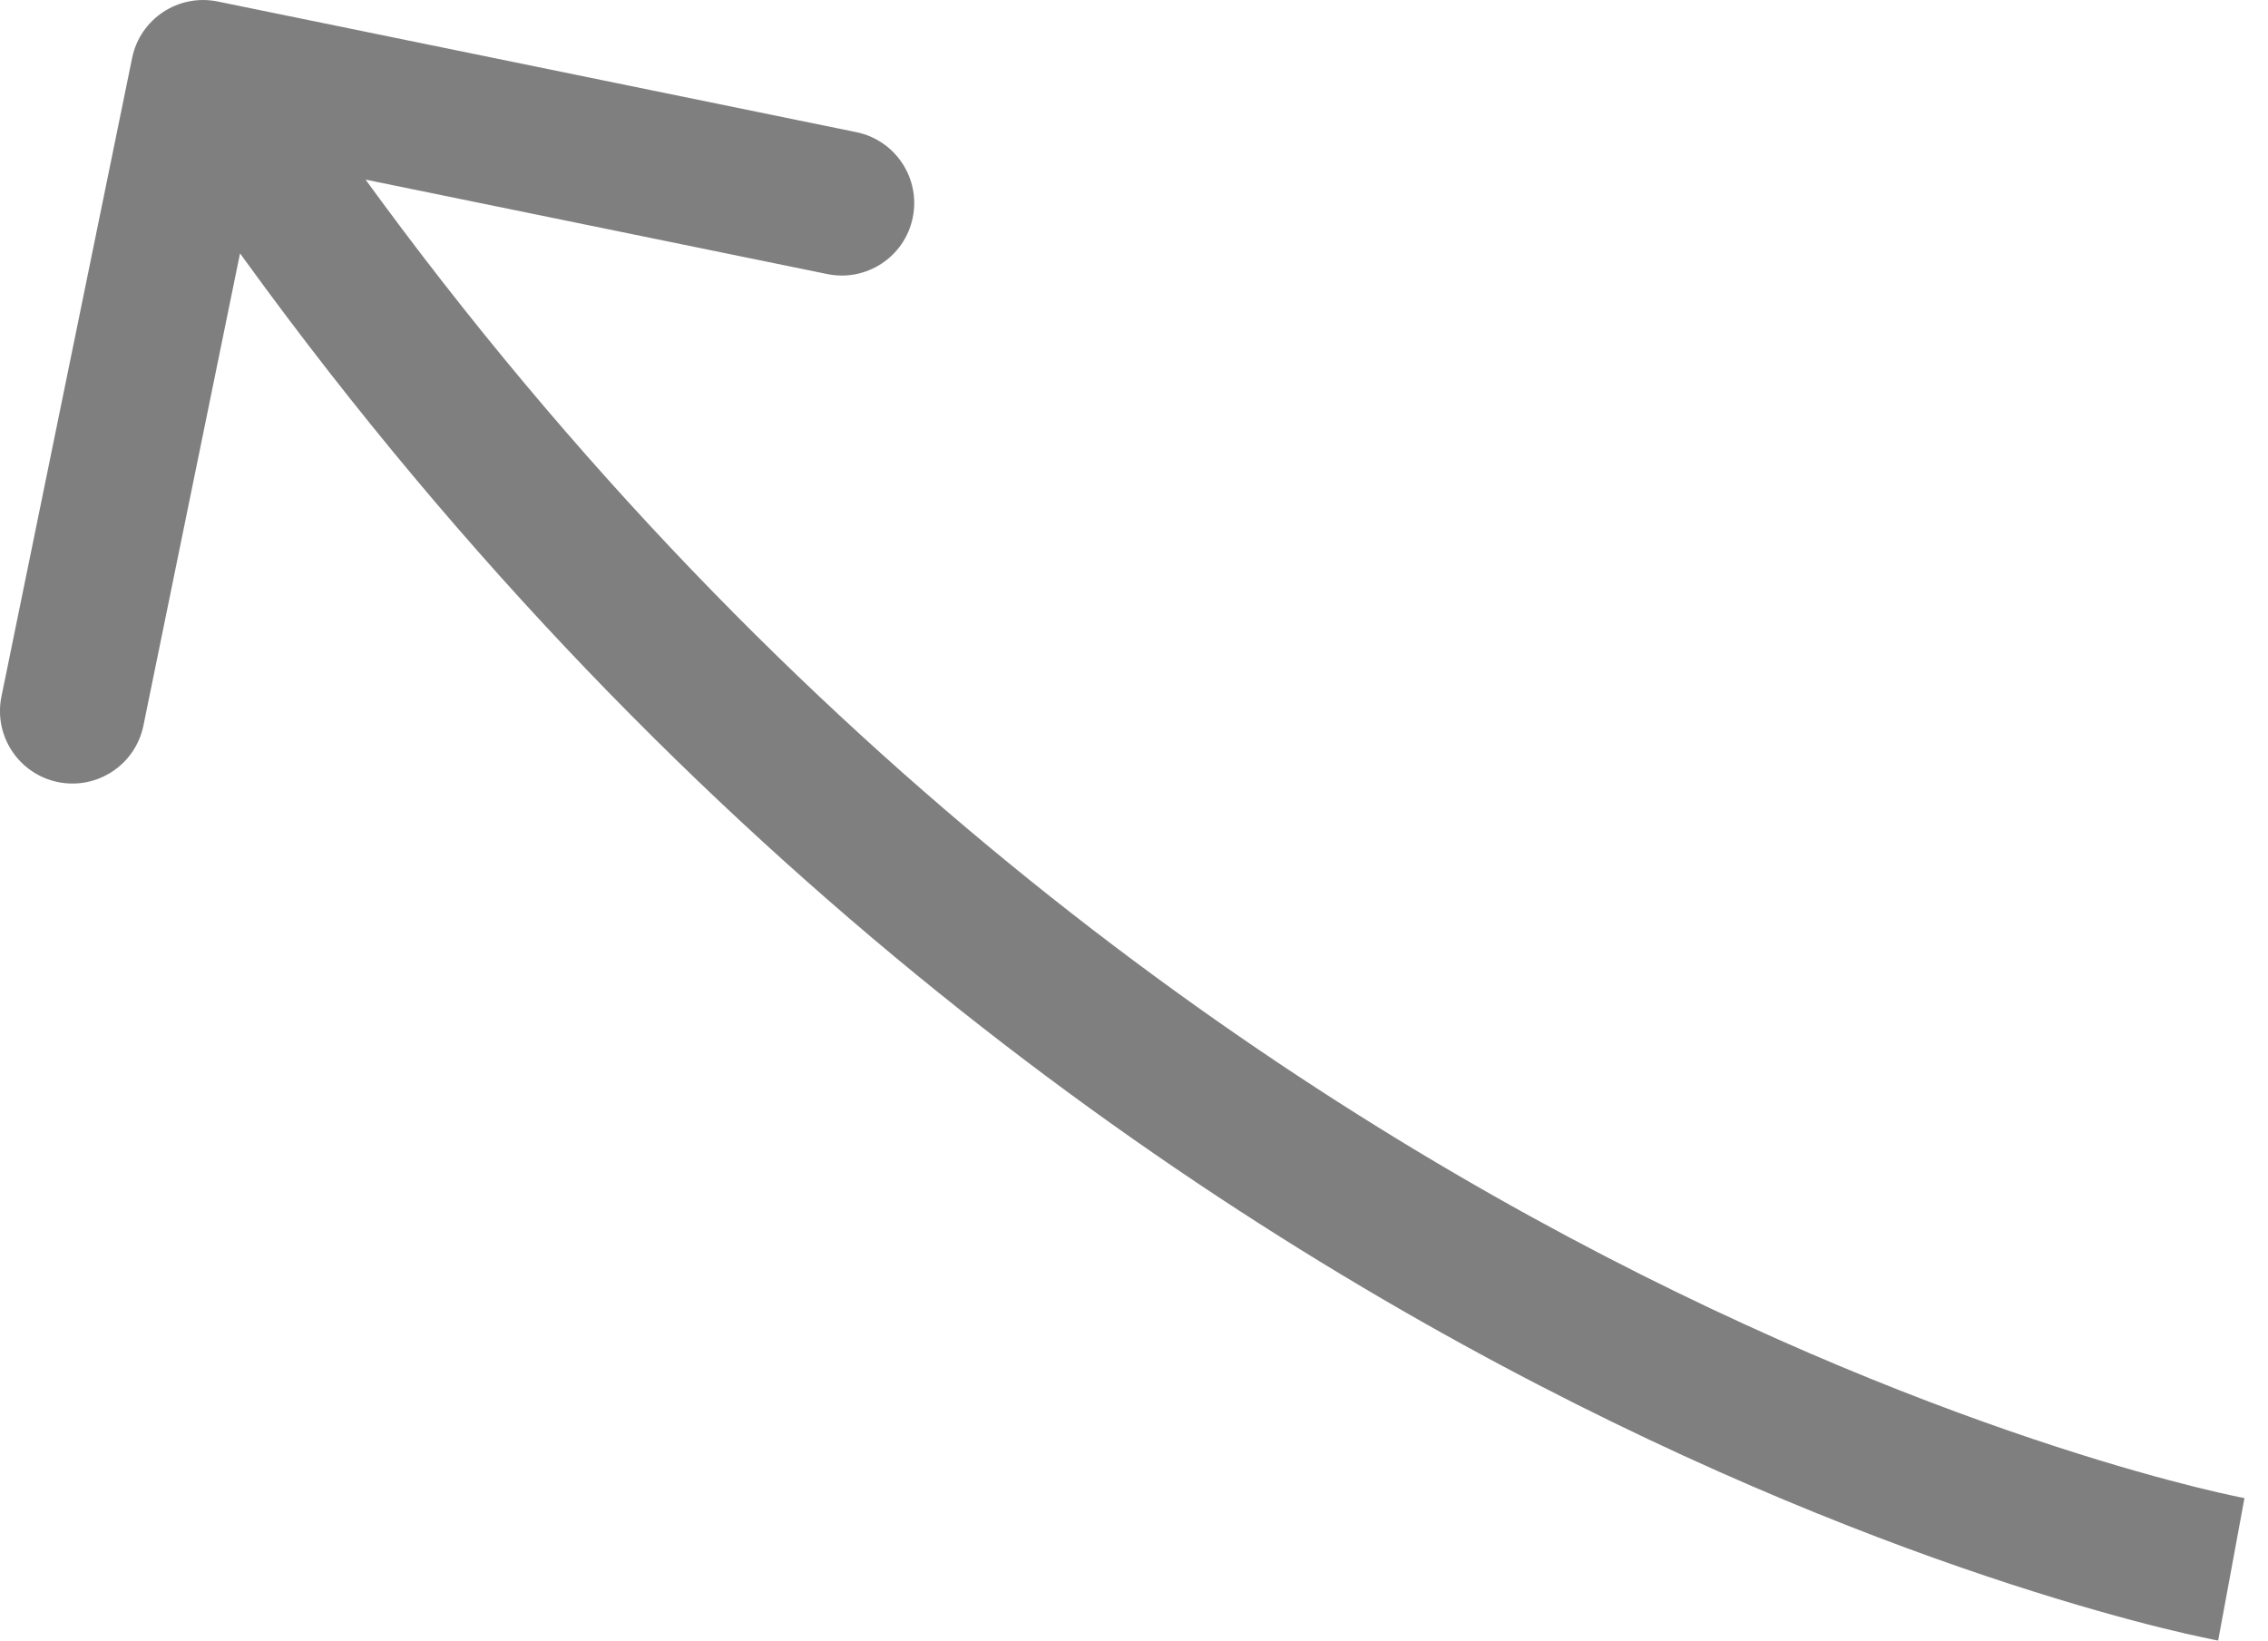 <svg width="47" height="34" viewBox="0 0 47 34" fill="none" xmlns="http://www.w3.org/2000/svg">
<path d="M2.738 1.201C2.905 0.388 3.698 -0.135 4.51 0.031L17.746 2.739C18.558 2.905 19.081 3.698 18.915 4.51C18.749 5.322 17.956 5.846 17.144 5.68L5.379 3.273L2.972 15.038C2.806 15.85 2.012 16.374 1.2 16.208C0.388 16.041 -0.136 15.248 0.03 14.436L2.738 1.201ZM46.24 32.524C45.968 34 45.968 34 45.967 34C45.966 34 45.965 34 45.965 34C45.963 33.999 45.961 33.999 45.959 33.998C45.954 33.998 45.948 33.996 45.94 33.995C45.925 33.992 45.903 33.988 45.876 33.982C45.822 33.972 45.744 33.956 45.645 33.934C45.446 33.892 45.158 33.827 44.79 33.736C44.053 33.553 42.993 33.263 41.67 32.833C39.026 31.974 35.331 30.549 31.084 28.282C22.586 23.745 11.873 15.832 2.956 2.329L5.462 0.674C14.056 13.69 24.358 21.288 32.498 25.633C36.569 27.806 40.099 29.165 42.599 29.978C43.849 30.385 44.841 30.655 45.514 30.822C45.85 30.905 46.106 30.963 46.275 30.999C46.359 31.017 46.422 31.03 46.461 31.038C46.481 31.042 46.495 31.045 46.504 31.046C46.508 31.047 46.51 31.047 46.512 31.048C46.512 31.048 46.512 31.048 46.512 31.048C46.512 31.048 46.512 31.048 46.512 31.048C46.511 31.048 46.511 31.047 46.24 32.524Z" fill="black" fill-opacity="0.5"/>
</svg>

